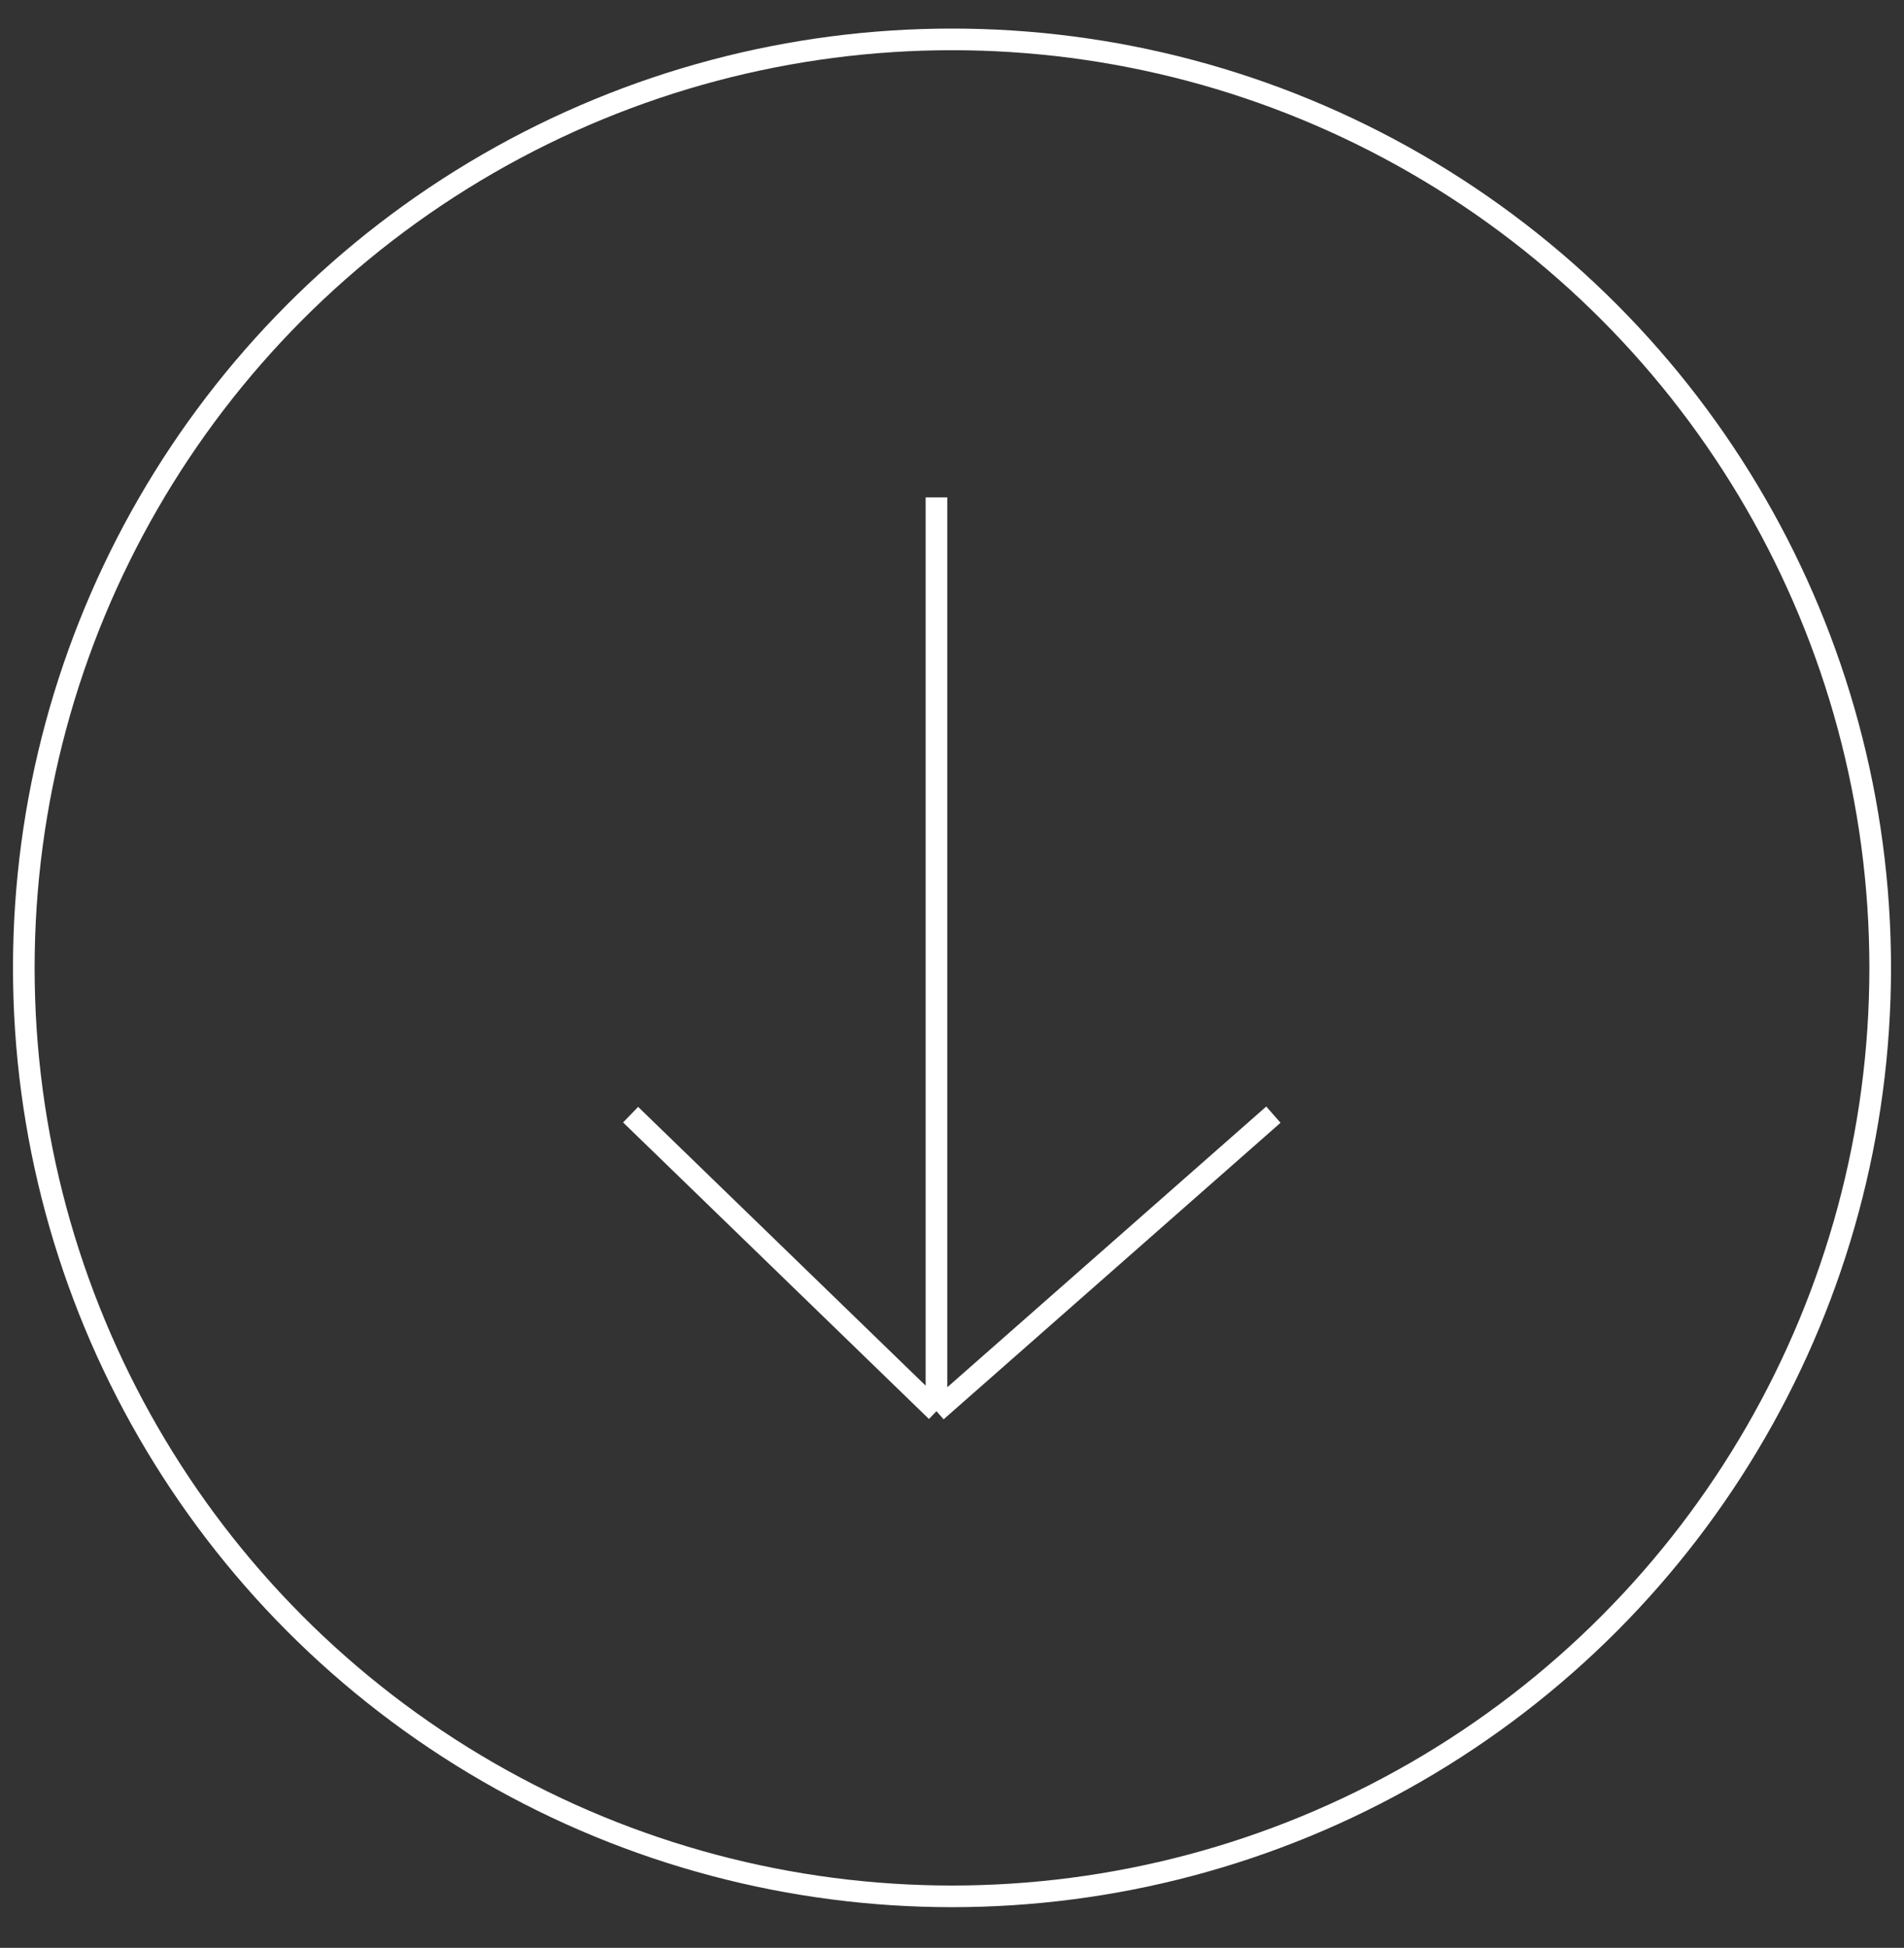 <svg width="44" height="45" viewBox="0 0 44 45" fill="none" xmlns="http://www.w3.org/2000/svg">
<rect x="0" y="0" width="44" height="45" fill="#333333" stroke="none"/>
<path d="M21.641 32.602L29.427 25.751M21.641 32.602L14.573 25.751M21.641 32.602L21.641 11.491" stroke="white" stroke-width="0.5"/>
<circle cx="22" cy="22.36" r="21.45" stroke="white" stroke-width="0.5"/>
</svg>
